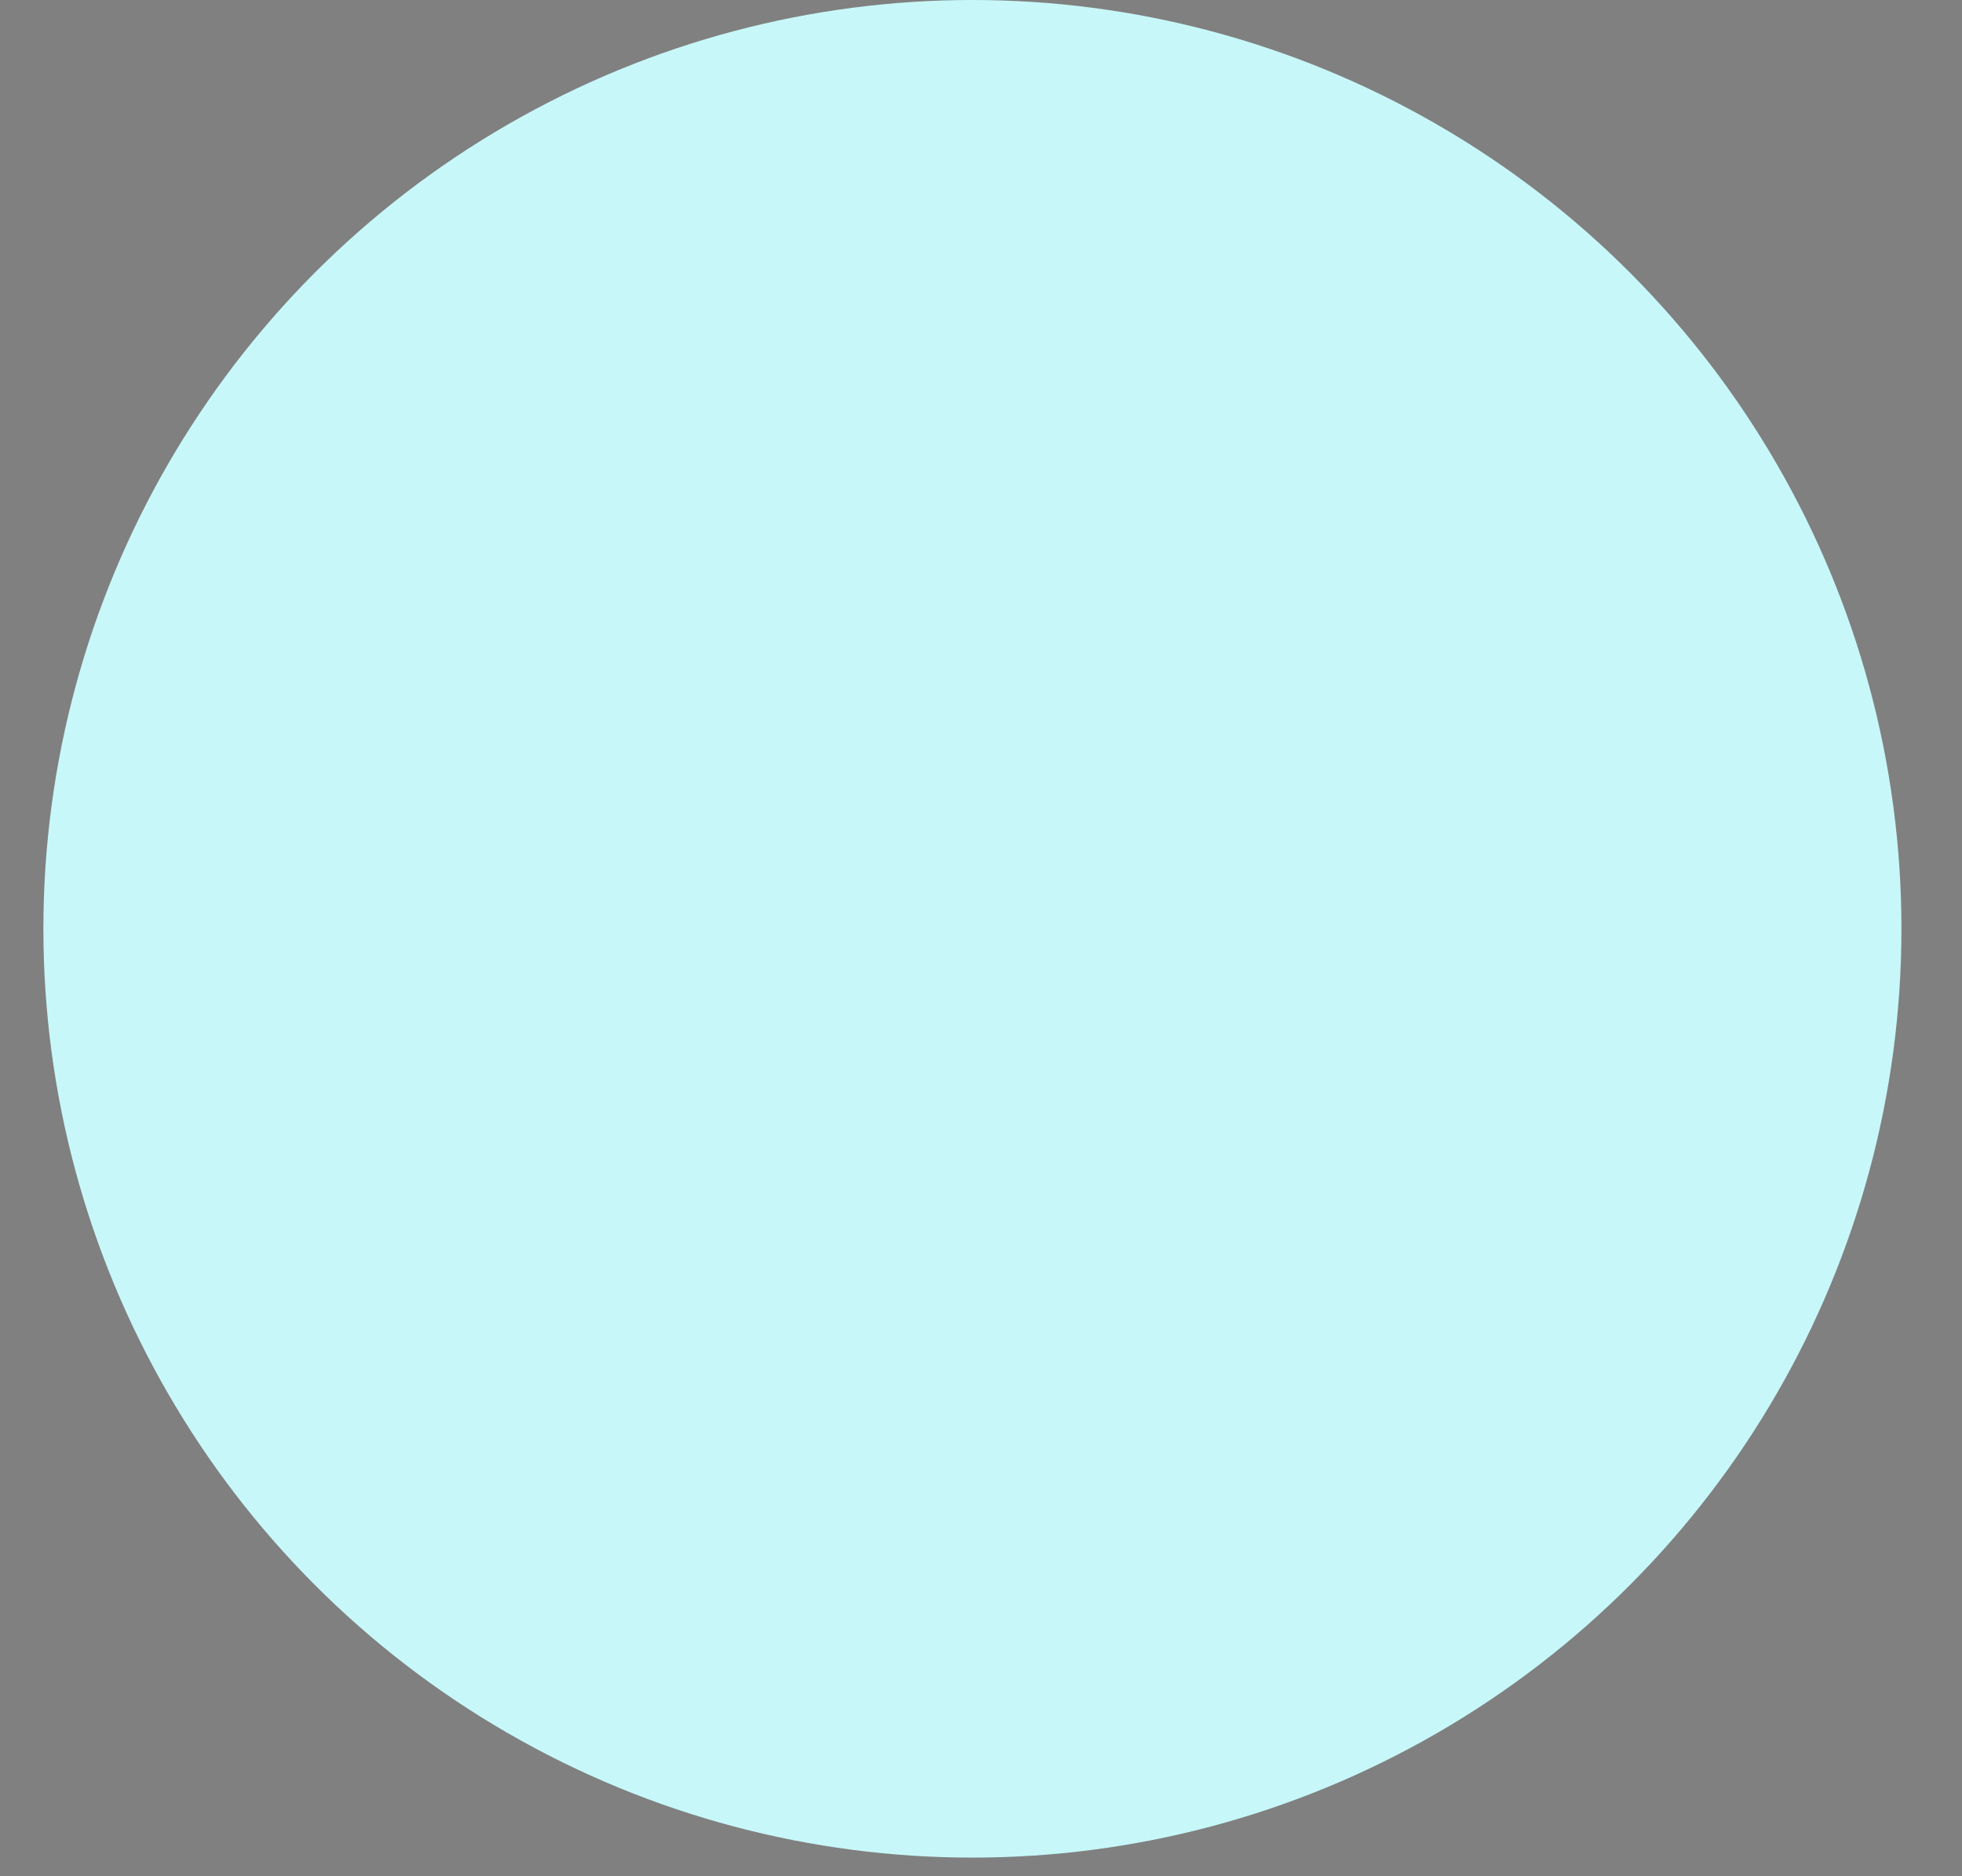 <svg xmlns="http://www.w3.org/2000/svg" xmlns:xlink="http://www.w3.org/1999/xlink" viewBox="0 0 1380.77 1320.59"><rect x="0" y="0" width="1380.77" height="1320.59" fill="#808080" stroke="none"/><defs><style>.cls-1{fill:#c7f7f9;}.cls-2{fill:none;clip-path:url(#clip-path);}.cls-3{clip-path:url(#clip-path-2);}.cls-4{fill:#246a7c;}.cls-5{fill:#f9b384;}.cls-11,.cls-6{fill:#e28b6d;}.cls-6{opacity:0.6;}.cls-7{fill:#01435a;}.cls-8{fill:#11343d;}.cls-15,.cls-9{fill:#ee6f57;}.cls-9{opacity:0.3;}.cls-10{fill:#102048;}.cls-12{fill:#fff;}.cls-13{fill:#ae5140;}.cls-14{fill:#6f3428;}.cls-15{opacity:0.2;}.cls-16{fill:#8bf2f2;}.cls-17{fill:#d3dfff;}</style><clipPath id="clip-path"><circle class="cls-1" cx="653.81" cy="653.81" r="653.81"/></clipPath><clipPath id="clip-path-2" transform="translate(30.53)"><circle class="cls-2" cx="653.81" cy="653.81" r="653.81"/></clipPath></defs><g id="Layer_2" data-name="Layer 2"><g id="Layer_1-2" data-name="Layer 1"><circle class="cls-1" cx="684.34" cy="653.81" r="653.81"/><g class="cls-3"><path class="cls-4" d="M1350.23,1062.9s-77.65,54.76-166.85,7.31l83.43-46.55Z" transform="translate(30.53)"/><path class="cls-4" d="M778.51,696.9S703,838.59,726.61,880.45l86-47.76Z" transform="translate(30.53)"/><path class="cls-5" d="M746,840.75a265.79,265.79,0,0,1-27.31-23.65C701.46,800,685.61,780.2,671.16,759v0c-9.7-14.2-18.76-29-27.16-44-24.28-43.29-43.26-88.1-56.76-124-14.09-37.42-22.28-65.19-24.45-71.55a7.8,7.8,0,0,0-.53-1.33l40.87-117.34c19.75-31.63,30.82,71,30.82,71,5.44-3.2,12-12.58,15.95-17.64,4.39-5.73,7.77,3.34,8.37,6.57,3.4,18.87-11.78,54.75-11.78,54.75l97.45,142.82a198,198,0,0,0,19.89,24.63,190.2,190.2,0,0,0,14.69,14C787.17,733.63,786.29,804.44,746,840.75Z" transform="translate(30.53)"/><path class="cls-6" d="M746,840.75a265.79,265.79,0,0,1-27.31-23.65c30.59-35,54-93.24,59.85-120.19,4.64,4.92-5.13-4.39,0,0C787.17,733.63,786.29,804.44,746,840.75Z" transform="translate(30.53)"/><path class="cls-7" d="M1350.25,1062.91c-53.24-10.36-95.2-9.7-130.63-2.67a260.65,260.65,0,0,0-36.23,10l-10.72,38.41-21.15,75.94-13.74,49.34-12.51,44.81-7,25.27H740.6l59.74-389.52-73.72-34a157.84,157.84,0,0,0,13.14-24.32c22.39-50.43,34.4-126.86,38.76-159.23a193.48,193.48,0,0,0,73,39.43c32.15,9.17,70.91,17.11,107.18,16.27l3.72-.11c83.89-3.26,121.31,22.21,121.31,22.21,19,3.76,68.46,22.78,111.65,41.79,19,8.33,36.86,16.69,50.36,23.72a142.54,142.54,0,0,1,72.36,92.35Z" transform="translate(30.53)"/><path class="cls-8" d="M1219.62,1060.24a260.65,260.65,0,0,0-36.23,10l22.74-81.56Z" transform="translate(30.53)"/><path class="cls-9" d="M671.16,759c-9.7-14.2-17.3-27-35.53-59.38C664.23,689.84,681.32,732,671.16,759Z" transform="translate(30.53)"/><path class="cls-8" d="M1176.78,1093.93l-25.26,90.64-13.74,49.34L798.9,1259.74l-38.51-67.4C1008.14,1187.24,1111.81,1151.93,1176.78,1093.93Z" transform="translate(30.53)"/><path class="cls-6" d="M587.24,591c-14.09-37.42-22.28-65.19-24.45-71.55l63.4-39.27C628.62,515.91,600.35,566.85,587.24,591Z" transform="translate(30.53)"/><path class="cls-8" d="M988.26,840.44a64.69,64.69,0,0,0,22.09,32.94,81.78,81.78,0,0,0,36.25,16.08,91.4,91.4,0,0,0,39.85-1.71,86.27,86.27,0,0,0,18.79-7.39,100.18,100.18,0,0,0,17-11.26l1.88,2a86.59,86.59,0,0,1-16.48,13.51,91,91,0,0,1-19.51,9,88.18,88.18,0,0,1-42.83,2.7c-14.2-2.64-27.95-8.74-38.82-18.42a67.8,67.8,0,0,1-13.79-16.68A60.07,60.07,0,0,1,985.57,841Z" transform="translate(30.53)"/><path class="cls-5" d="M1142.28,706.19l-10.51,82.12a60.28,60.28,0,0,1-120.08-7.52,61.82,61.82,0,0,1,.74-9.52l1.89-12,7.42-46.84,41.75-2.15Z" transform="translate(30.53)"/><path class="cls-10" d="M996.06,570.88c1.17-12.11,6.83-26.54,13.29-39.62a84.7,84.7,0,0,1,63.82-46.36c41.46-6,95.07-.15,124.27,39.67,32.91,44.9,5.56,134.67-29.73,142.32S996.06,570.88,996.06,570.88Z" transform="translate(30.53)"/><path class="cls-11" d="M1104.15,727.27c-14.1,13.36-46.57,44.6-91.72,44l9.31-58.86,41.75-2.15Z" transform="translate(30.53)"/><path class="cls-5" d="M1164.24,592.05,1158,624.76l-1.55,8L1150.22,665l-3.55,18.45-4.39,22.77-21.48,12.89a94.82,94.82,0,0,1-16.65,8.19,0,0,0,0,1,0,0c-16.27,6.46-43.72,13.63-78.93,9a32.77,32.77,0,0,1-7-1.65c-16.58-5.66-25.09-23.12-28.81-44.87-2.74-16-2.95-34.3-1.93-52,1.58-27.73,6.18-53.91,8.57-66.91,36.93-33,87.36-39,124.75-46.32Z" transform="translate(30.53)"/><path class="cls-10" d="M996.06,570.88c58.83-46.31,138.09.61,138.09.61s-12.12,72.93,11.31,66.91,47.2-54.78,47.2-54.78L1139,506.31l-117.3,20.2Z" transform="translate(30.53)"/><path class="cls-5" d="M1142.42,640.79c11.53-20.24,34-26.73,46-11.38s12.53,63.66-46.79,53.23Z" transform="translate(30.53)"/><path class="cls-11" d="M1043.79,624.81c-3.81,10.32-9.72,19.51-13.58,29.17-.44,1.18-1,2.52-1.29,3.55a5.72,5.72,0,0,0-.31,2.77,3.37,3.37,0,0,0,1.07,2.06,9.41,9.41,0,0,0,2.7,1.6c4.42,1.7,9.9,2.11,15.24,2.65l.05,2.06c-5.4.71-11,1.35-16.85-.35a12.55,12.55,0,0,1-4.37-2.24,8.33,8.33,0,0,1-2.89-4.81,10.91,10.91,0,0,1,.34-5.2,31,31,0,0,1,1.46-4.06c4.32-10.38,10.75-19.13,16.59-28.12Z" transform="translate(30.53)"/><path class="cls-10" d="M1083.24,627c-1.44,4.87-5.41,8-8.86,7s-5.09-5.79-3.65-10.66,5.4-8,8.86-7S1084.68,622.11,1083.24,627Z" transform="translate(30.53)"/><ellipse class="cls-10" cx="1014.49" cy="622.17" rx="9.19" ry="6.52" transform="translate(160.63 1418.5) rotate(-73.52)"/><path class="cls-10" d="M1061.25,608.21a32.7,32.7,0,0,1,10.44-6.73,25.46,25.46,0,0,1,24.76,3.06,32.26,32.26,0,0,1,8.47,9.1l-1.55,1.36a73.79,73.79,0,0,0-9.4-6.55,28.44,28.44,0,0,0-10.15-3.48,28.1,28.1,0,0,0-10.71.78,61.76,61.76,0,0,0-10.68,4.15Z" transform="translate(30.53)"/><path class="cls-10" d="M1030.28,608.49a14.27,14.27,0,0,0-12.35-6.74,17.77,17.77,0,0,0-7.11,1.58,38,38,0,0,0-6.82,4.15l-1.61-1.29a17.74,17.74,0,0,1,6.21-6.92,16.81,16.81,0,0,1,9.34-2.77,15.71,15.71,0,0,1,9.36,3.14,12.39,12.39,0,0,1,4.94,8.21Z" transform="translate(30.53)"/><path class="cls-12" d="M1021.39,683.87l38.24.8s-21.2,28.76-36.77,2Z" transform="translate(30.53)"/><path class="cls-11" d="M1151.59,656.23a28.9,28.9,0,0,1,1.78-9.82,21.54,21.54,0,0,1,5.79-8.75,14.86,14.86,0,0,1,10.33-3.83,15.41,15.41,0,0,1,9.6,4l-1,1.78a21.42,21.42,0,0,0-8.48-1.18,12.9,12.9,0,0,0-7,3.15,24.09,24.09,0,0,0-5.14,6.67,91.78,91.78,0,0,0-3.86,8.34Z" transform="translate(30.53)"/><circle class="cls-9" cx="1134.45" cy="667.69" r="26.94"/><path class="cls-9" d="M1008.31,664.05a27,27,0,0,1-18.9,25.73c-2.74-16-2.95-34.3-1.93-52A27,27,0,0,1,1008.31,664.05Z" transform="translate(30.53)"/><path class="cls-10" d="M466.29,552s76.7,37.54,62.48,99.83L478,666Z" transform="translate(30.53)"/><path class="cls-5" d="M466.29,552c8.23-8.1,50.44-54.75,49-113-1.12-44.2,18.48-24.23,21,6.27,0,0,10.78-62.39,40.5-56.06L568,401.08s11.27-21.12,20.37-15.47.85,23.73.85,23.73,4.25-15.67,12-16.87,15,23.36-2.49,87.44c0,0,18.89-18.73,26.36-21.89s7,45.85-46,98-90.41,92.53-90.41,92.53Z" transform="translate(30.53)"/><path class="cls-7" d="M157.24,807.54C159.1,810.41,466.29,552,466.29,552l62.48,99.83L215.22,1021Z" transform="translate(30.53)"/><path class="cls-11" d="M577.3,389.55c-3.66,5.64-7,11.51-10.16,17.47a193.94,193.94,0,0,0-8.4,18.33,151.32,151.32,0,0,0-6.35,19.08l-1.26,4.88-1,4.94c-.83,3.28-1,6.64-1.64,10l-1.37-.07a97,97,0,0,1,2.26-20.43,124.63,124.63,0,0,1,6.1-19.66,150.94,150.94,0,0,1,9-18.47,121.3,121.3,0,0,1,11.67-16.88Z" transform="translate(30.53)"/><path class="cls-11" d="M589.91,409.51c-1,5.57-2.23,11.1-3.46,16.62s-2.61,11-3.88,16.5l-4.18,16.42c-1.47,5.46-2.94,10.91-4.57,16.34l-1.35-.29c.73-5.63,1.81-11.2,2.93-16.75s2.46-11.05,3.79-16.55,2.79-11,4.38-16.4,3.17-10.87,5-16.24Z" transform="translate(30.53)"/><path class="cls-11" d="M608.54,395a230.5,230.5,0,0,1-1.71,57.72c-.78,4.77-1.61,9.54-2.76,14.25-.54,2.36-1.13,4.71-1.8,7l-.49,1.75-.22.82a.54.54,0,0,0-.07-.41.58.58,0,0,0-.8-.16l1.23-1.09q5.42-4.79,10.92-9.45l5.59-4.61c1-.78,1.81-1.45,3-2.3a4.4,4.4,0,0,1,6.79,2.94l.35,1.87c.13,1.25.35,2.5.36,3.75a29.2,29.2,0,0,1,0,3.74,32.55,32.55,0,0,1-.23,3.71,68,68,0,0,1-3.08,14.4,121.39,121.39,0,0,1-12.51,26.3A221,221,0,0,1,596,538.65c-3.1,3.7-6.41,7.2-9.6,10.81L576.33,559.8l-1-1L585,548.18c3-3.7,6.2-7.3,9.13-11.07a219.72,219.72,0,0,0,16.41-23.42A126.45,126.45,0,0,0,622.45,488a64.5,64.5,0,0,0,2.84-13.72,29,29,0,0,0,.2-3.48,30.56,30.56,0,0,0-.06-3.45c0-1.16-.23-2.28-.35-3.41l-.32-1.67c-.1-.53-.13-.48-.29-.68a.93.93,0,0,0-1.16-.1l-2.73,2.09L615,468.07c-3.68,3.06-7.31,6.19-10.92,9.34l-1.48,1.27a2.73,2.73,0,0,1-4.24-2.92l.25-.92.49-1.72c.68-2.28,1.27-4.58,1.82-6.89,1.13-4.63,2.06-9.3,2.93-14a263.16,263.16,0,0,0,3.23-28.45,210.72,210.72,0,0,0,.06-28.65Z" transform="translate(30.53)"/><path class="cls-13" d="M307,680.71c34.8,21.24,58.86,8.61,65.89-14.31S405.57,557.12,298.17,571c0,0-131.62-53.07-187.32,25.22-49.13,69.07-4,116.82-79.12,174.09-52.35,39.93-111.7,110.1,6,230.09l127.69-35.17Z" transform="translate(30.53)"/><path class="cls-14" d="M267.3,780.85c2.61,12.16,30.77,43.62,42,55.42,34.07,35.68,41.59,102.62-55.55,123.08L199.13,832Z" transform="translate(30.53)"/><polygon class="cls-5" points="302.68 796.77 291.19 849.66 273.33 931.96 173.71 910.91 197.15 749.51 298.74 795.02 302.68 796.77"/><path class="cls-11" d="M333.45,692.21s28.75,32.23,27.74,40.44-27.74,22.91-27.74,22.91Z" transform="translate(30.53)"/><path class="cls-11" d="M272.15,796.77l-11.49,52.89c-30.65-16.3-53-56.65-53-56.65l60.55,2Z" transform="translate(30.53)"/><path class="cls-5" d="M340.18,765.57c-4,30.64-14.23,54.19-36,56.29-60.23,5.84-146.92-61.63-146.92-61.63l4.67-123.56,65.5-40.42,106,19.68c1.26,14,7.76,56.62,8.82,99.52C342.68,732.74,342.22,750.07,340.18,765.57Z" transform="translate(30.53)"/><path class="cls-13" d="M350.09,636.67,337,646.73c-68.14-53.17-54,23.43-60.35,48s-38.62,18.06-63.81,2.21l-4.5,34.33-75.73,2.39-4.4-96,75.52-59,139.8,27.27Z" transform="translate(30.53)"/><path class="cls-13" d="M252.26,993c37.2-19.95,26.65-72,12.17-89.86s-76-47.74-83.47-103.86c-4.15-31.21,27.41-68.07,27.41-68.07l-64-34.34L78.75,800l49.49,177.13Z" transform="translate(30.53)"/><path class="cls-7" d="M298.61,1278.88l-312.23.22C-27.26,1079.17,22.57,977,65.66,926.73a124,124,0,0,1,109.43-42.17c35.95,4.43,67.15,21.5,98.78,95.94l-147.81,68.73L221,1216.3a109.78,109.78,0,0,0,40,40.55Z" transform="translate(30.53)"/><path class="cls-8" d="M126.06,1049.23s46.46,186,63.68,210.43c17.93,25.48,56.41,19.08,123.49,19.22h0L228.49,1090.1l-102.43-40.87" transform="translate(30.53)"/><path class="cls-7" d="M505.12,1228.34l-13.42,49.41-178.47,1.13H298.61l-37.67-22a109.78,109.78,0,0,1-40-40.55l-94.89-167.07L273.87,980.5c15.89,37.28,31.84,89,48.53,160.7a31.53,31.53,0,0,0,18.07,21.72Z" transform="translate(30.53)"/><path class="cls-5" d="M228.49,710.49c-5.36-29.78-40.69-33.72-46.84-13.6s-4.65,54.67,39.72,52.63Z" transform="translate(30.53)"/><path class="cls-11" d="M214.32,712.82l-5.53-6.31a26.85,26.85,0,0,0-5.72-5c-2-1.13-3.62-1.45-5.48-.46s-3.72,3-5.61,5.14l-1.84-.92a14.46,14.46,0,0,1,5-8.11,8.75,8.75,0,0,1,5.39-1.81,11,11,0,0,1,5.25,1.64,21.29,21.29,0,0,1,6.62,6.76,31.54,31.54,0,0,1,3.77,8.07Z" transform="translate(30.53)"/><path class="cls-15" d="M338.62,775.37c-1.51.32-29.83-7.81-29.83-34.49,0-14.23,12.45-26.37,26.69-26.37a24.09,24.09,0,0,1,6.78.94C342.68,732.74,342.31,758.65,338.62,775.37Z" transform="translate(30.53)"/><polygon class="cls-16" points="883.85 1280.79 512.42 1280.79 582.59 978.59 954.02 978.59 883.85 1280.79"/><path class="cls-1" d="M853.32,1280.79l70.17-302.2c-106.17,245.67-263.92,272.9-441.59,302.2" transform="translate(30.53)"/><ellipse class="cls-12" cx="702.69" cy="1129.69" rx="26.48" ry="22.28" transform="translate(-580.32 1340.85) rotate(-67.25)"/><path class="cls-5" d="M1313.7,1057.29l-1.13,30.71-5.06,137.66v.17a70,70,0,0,1-27.48,52.89H1125.27L802,1279.81c-5.76,0-11.67-13.43-3.13-20.07,18.88-14.76,48.43-31,69-44.14a57.58,57.58,0,0,1,38.23-8.68c22.25,2.85,54.33,14.13,94.25,2.36a161,161,0,0,1,21-4.71l130.1-20,51.2-7.87,1.44-86.73.46-26.25q7.32-2,15-3.48C1246.51,1054.9,1277.19,1053.25,1313.7,1057.29Z" transform="translate(30.53)"/><path class="cls-6" d="M1313.7,1057.29l-1.13,30.71c-18.9-6.64-91.93-27.41-108-24.28h0q7.32-2,15-3.48C1246.51,1054.9,1277.19,1053.25,1313.7,1057.29Z" transform="translate(30.53)"/><path class="cls-9" d="M1307.51,1225.66v.17a70,70,0,0,1-27.48,52.89h-47C1241.24,1233.49,1275.5,1219.43,1307.51,1225.66Z" transform="translate(30.53)"/><path class="cls-11" d="M1183.06,1178.7a67,67,0,0,1,17.25-4.79,69,69,0,0,1,18-.25,70.83,70.83,0,0,1,17.54,4.15,59,59,0,0,1,15.79,8.57l-1.14,1.72a111.17,111.17,0,0,0-16.1-5.89,100.67,100.67,0,0,0-16.69-3.34,91.8,91.8,0,0,0-17-.49,123.75,123.75,0,0,0-17.06,2.28Z" transform="translate(30.53)"/><rect class="cls-17" y="1279.03" width="1338.04" height="41.56"/></g></g></g></svg>
